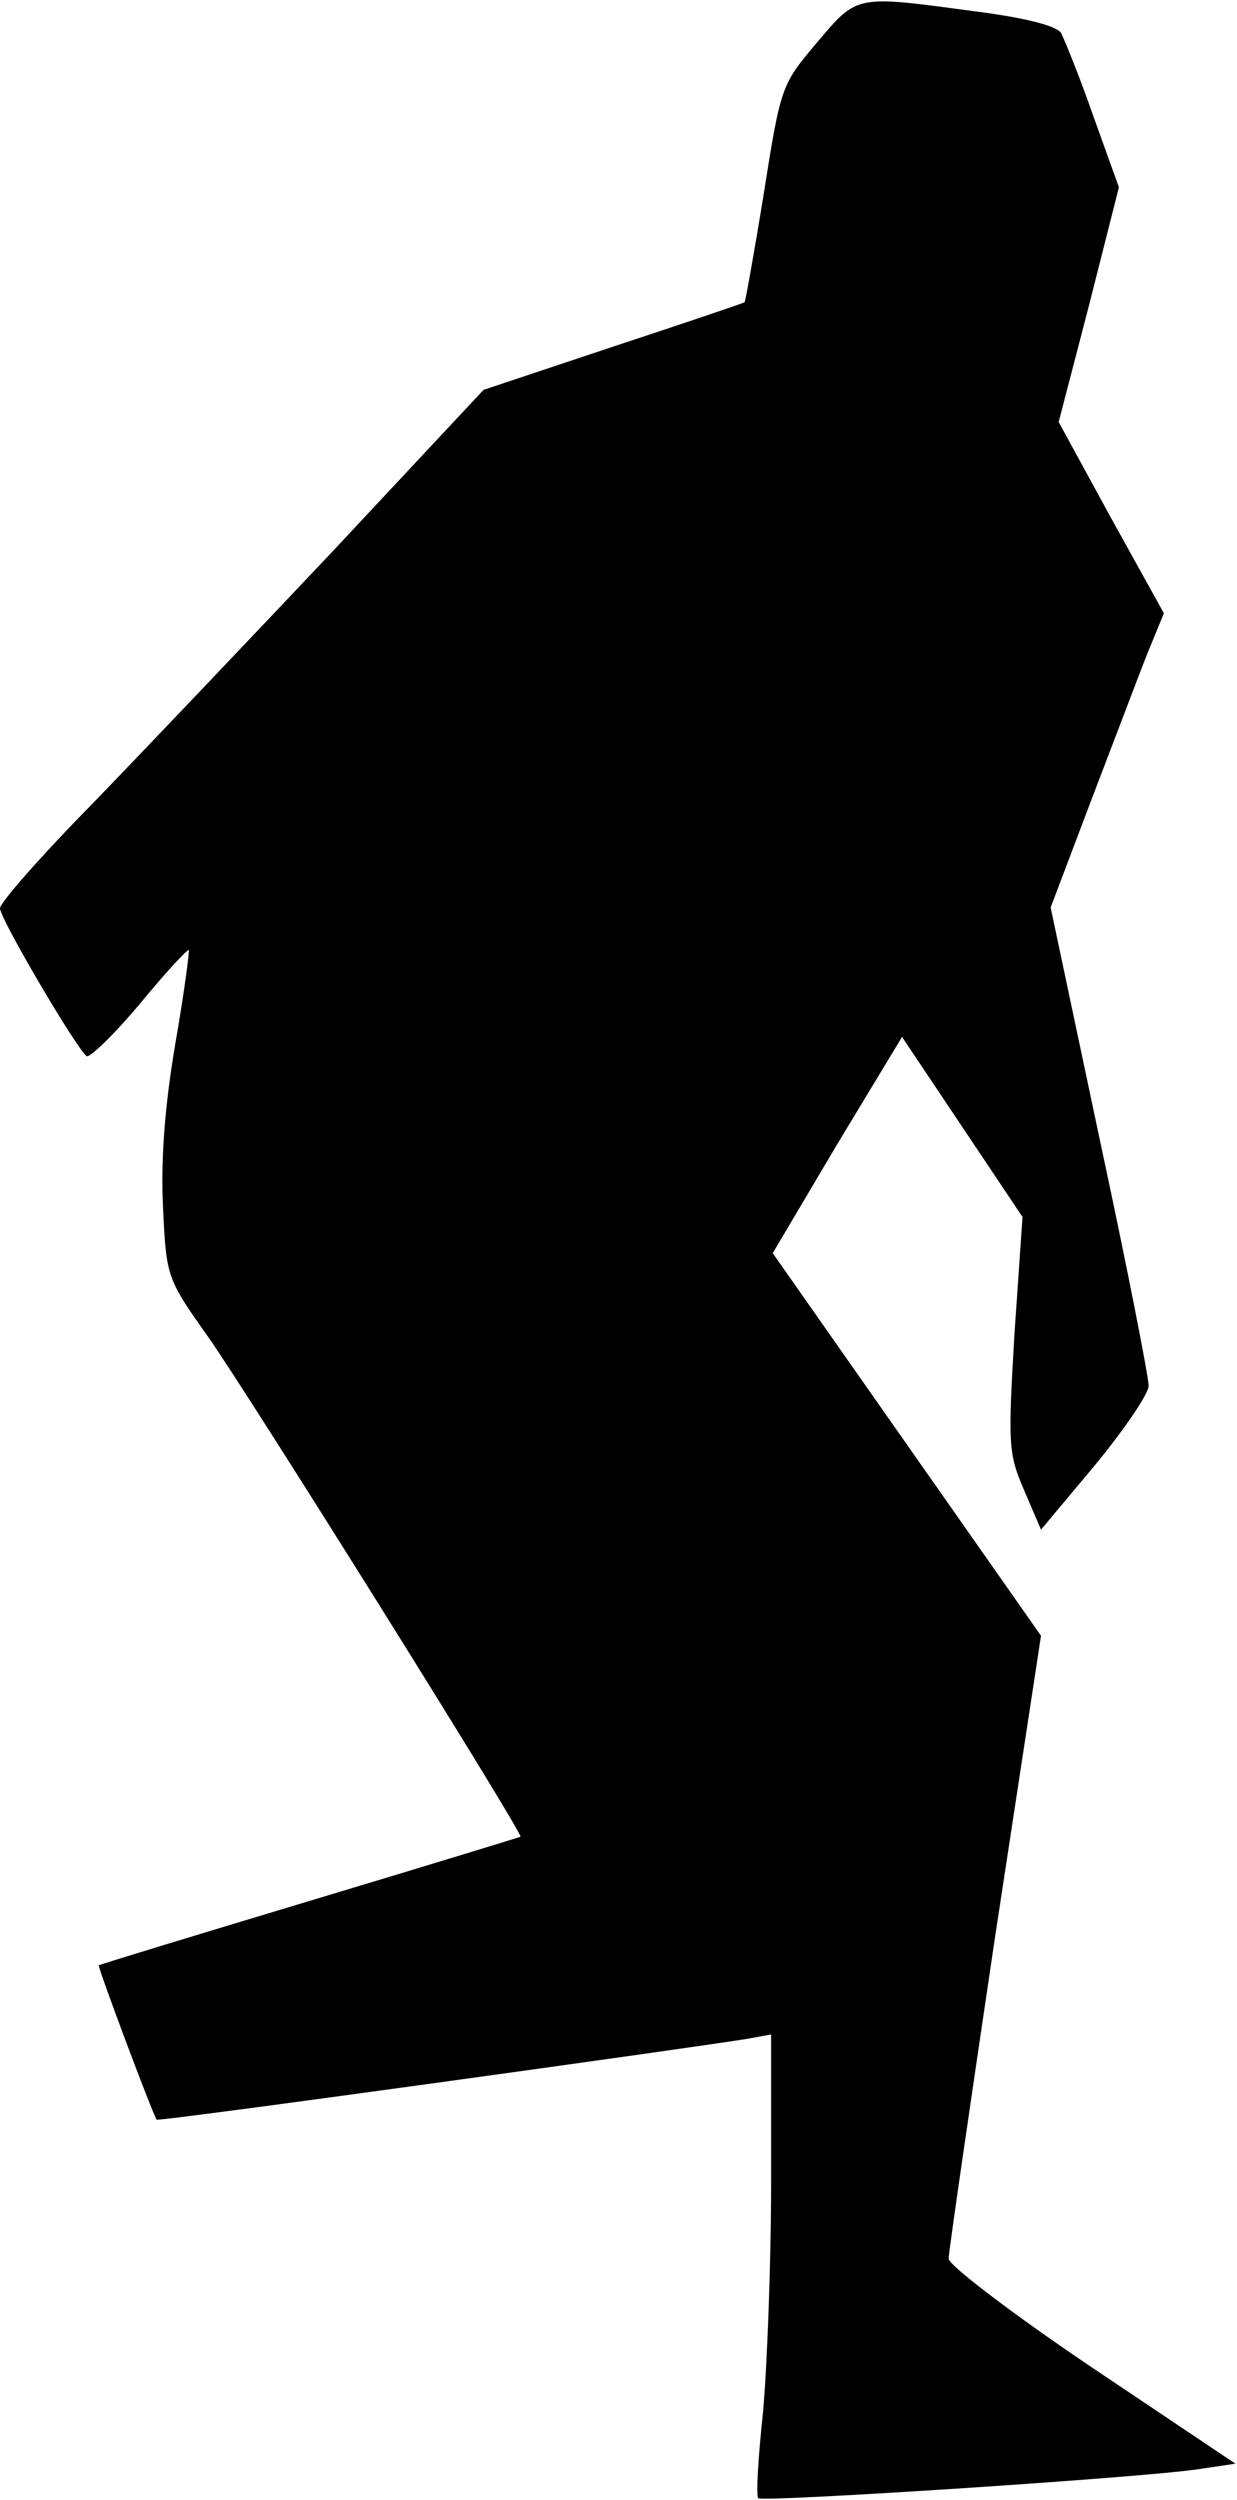 <?xml version="1.0" standalone="no"?>
<!DOCTYPE svg PUBLIC "-//W3C//DTD SVG 20010904//EN"
 "http://www.w3.org/TR/2001/REC-SVG-20010904/DTD/svg10.dtd">
<svg version="1.0" xmlns="http://www.w3.org/2000/svg"
 width="154pt" height="311pt" viewBox="0 0 154 311"
 preserveAspectRatio="xMidYMid meet">
<g transform="translate(0,311) scale(0.1,-0.1)"
fill="#000000" stroke="none">
<path fill="#000000" stroke="none" d="M1017 3057 c-44 -52 -45 -54 -66 -187
-12 -74 -23 -135 -24 -136 -1 -1 -75 -26 -163 -55 l-162 -54 -187 -200 c-104
-110 -239 -252 -301 -316 -63 -64 -114 -122 -114 -129 0 -13 96 -176 108 -184
4 -2 34 27 66 65 32 39 60 69 61 67 1 -2 -6 -55 -17 -118 -13 -77 -18 -144
-15 -203 4 -86 5 -88 56 -160 54 -77 393 -619 389 -622 -2 -1 -120 -37 -263
-80 -143 -43 -261 -79 -262 -80 -2 -1 67 -185 72 -192 1 -3 686 92 738 101
l27 5 0 -183 c0 -101 -5 -230 -10 -286 -6 -56 -9 -105 -6 -108 6 -5 471 25
547 36 l47 7 -179 120 c-98 66 -178 127 -178 135 0 8 26 186 57 395 l58 380
-167 238 -167 238 80 135 81 134 75 -112 75 -112 -10 -145 c-8 -137 -8 -149
12 -195 l21 -49 67 80 c37 45 67 89 67 99 0 11 -27 149 -61 307 l-61 288 50
132 c28 73 59 155 70 183 l21 51 -66 119 -65 119 38 146 37 146 -32 89 c-17
49 -36 95 -40 103 -6 9 -45 19 -108 27 -149 20 -145 21 -196 -39z"/>
</g>
</svg>
